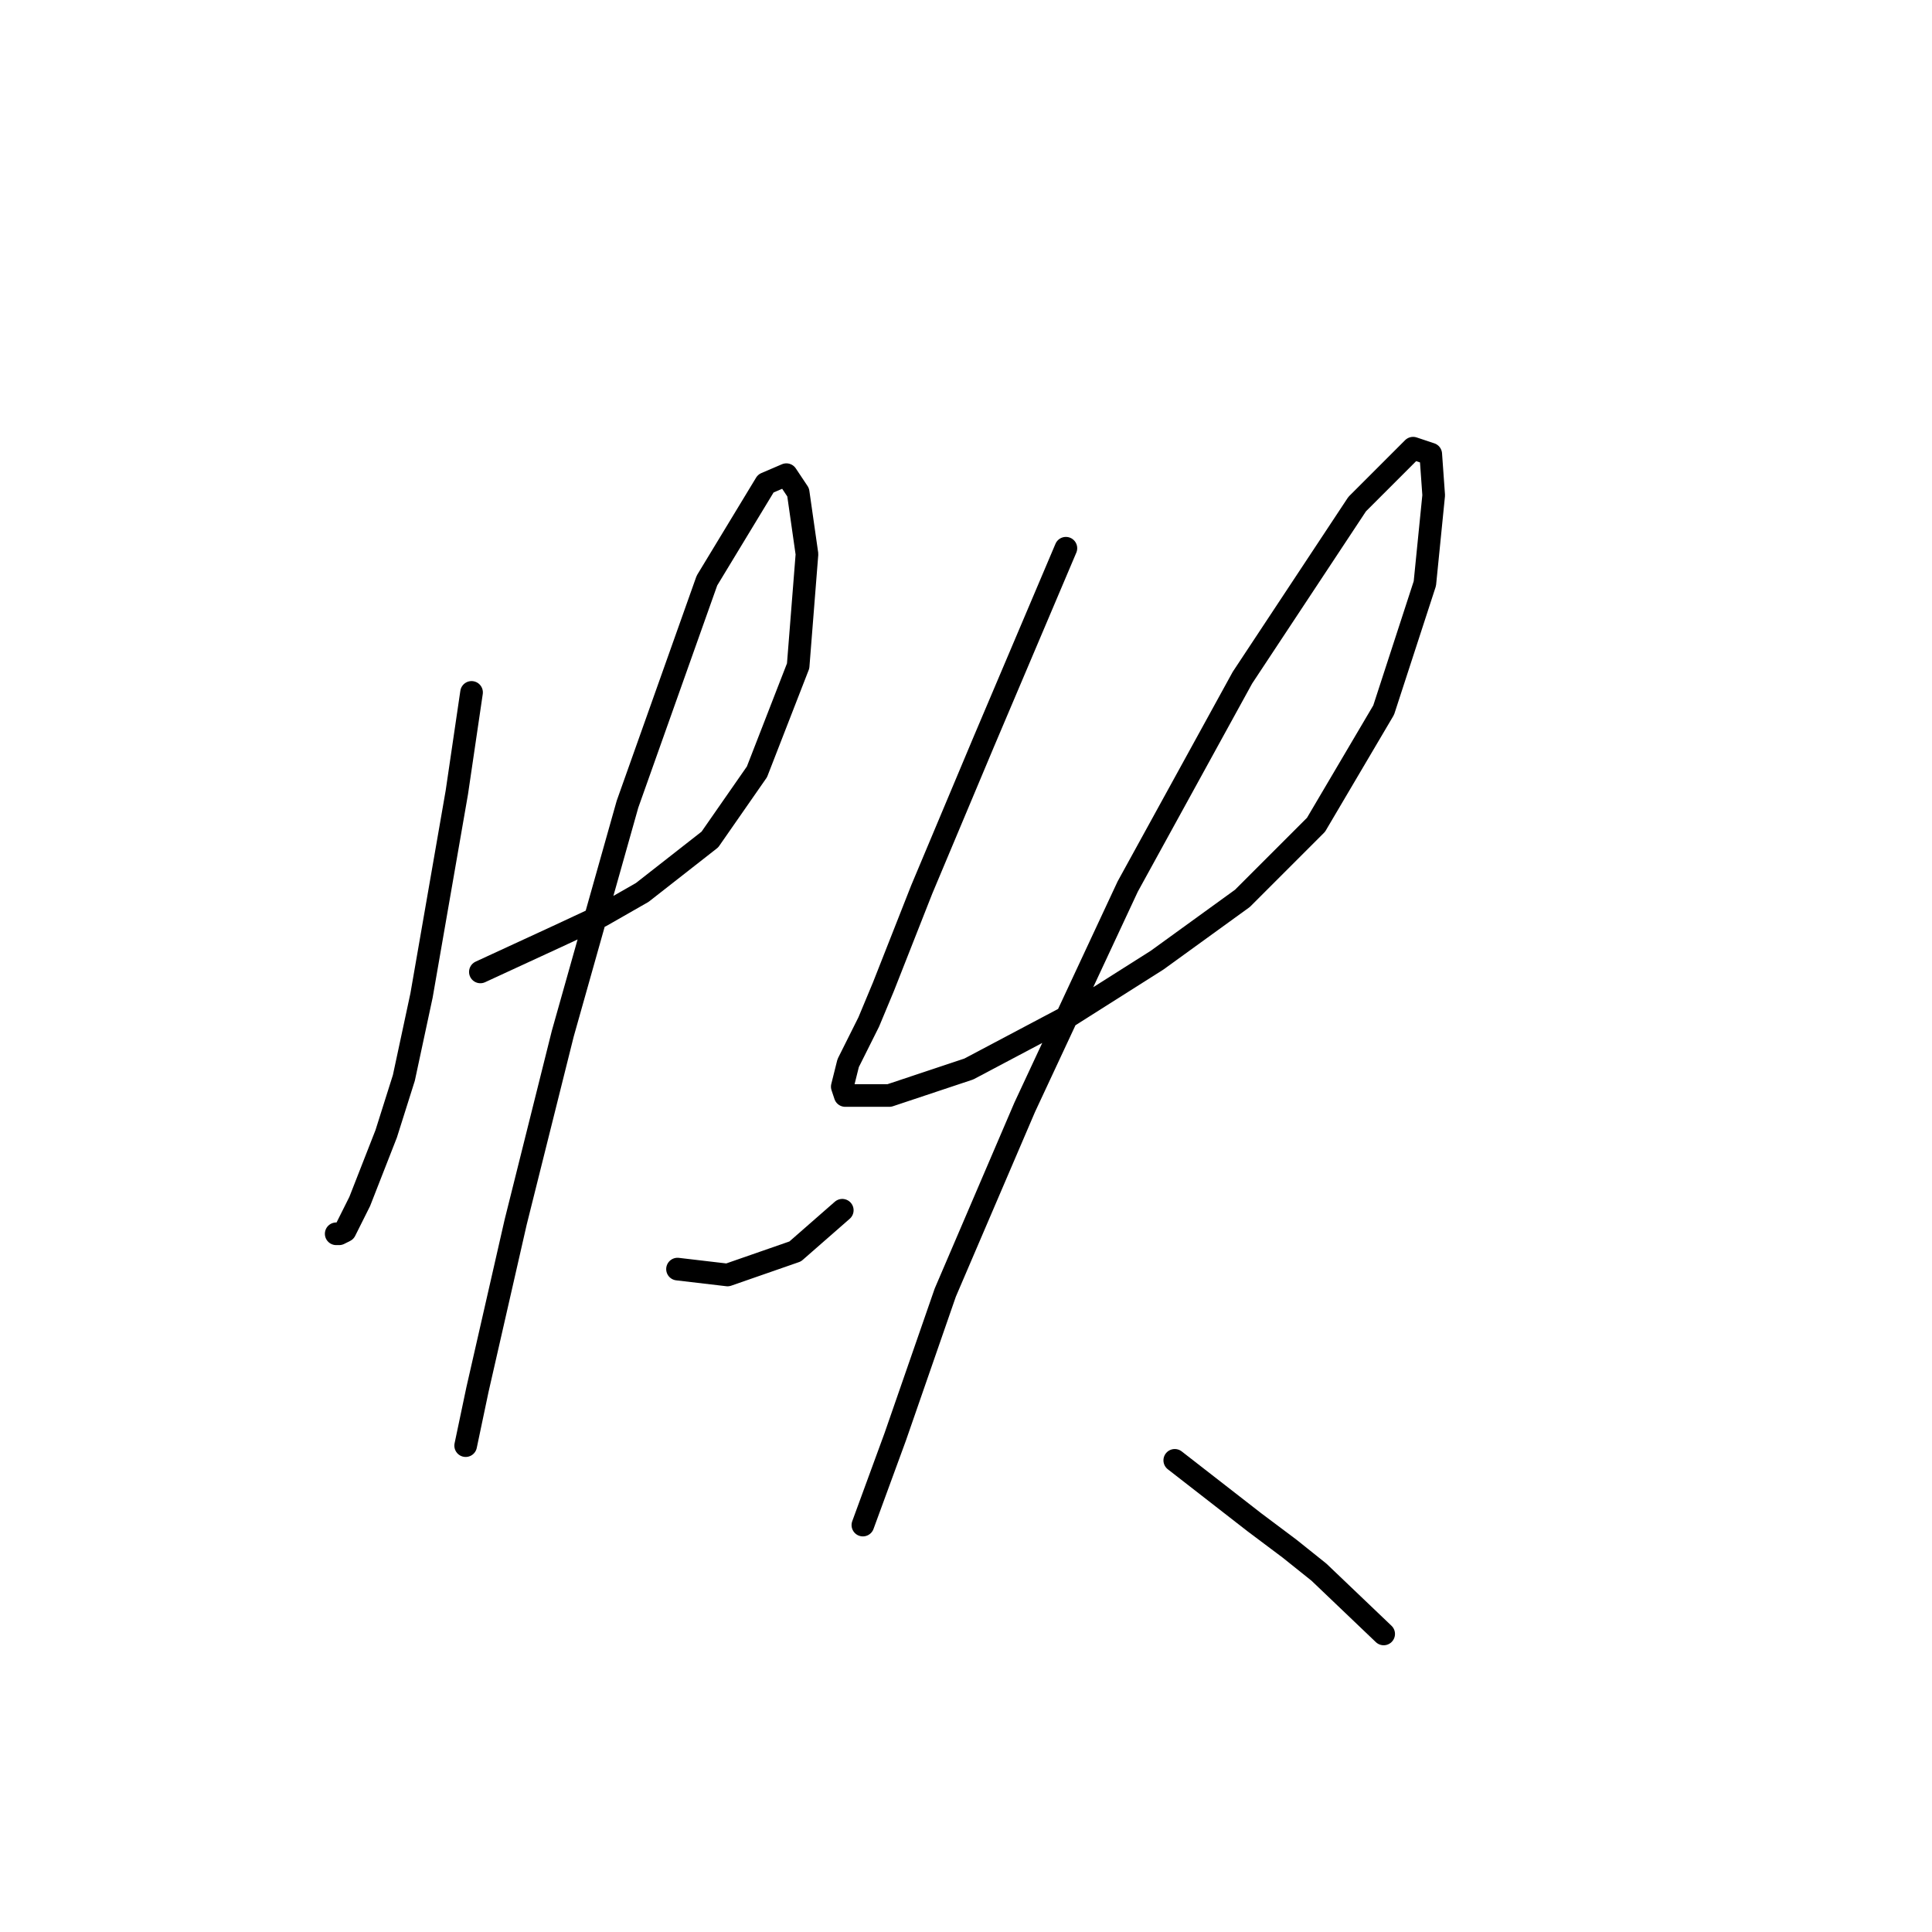 <?xml version="1.0" standalone="no"?>
    <svg width="256" height="256" xmlns="http://www.w3.org/2000/svg" version="1.1">
    <polyline stroke="black" stroke-width="3" stroke-linecap="round" fill="transparent" stroke-linejoin="round" points="62.483 91.747 60.533 105.002 55.855 131.903 53.515 142.82 51.176 150.227 47.667 159.195 45.718 163.093 44.938 163.483 44.548 163.483 44.548 163.483 " />
        <polyline stroke="black" stroke-width="3" stroke-linecap="round" fill="transparent" stroke-linejoin="round" points="63.652 128.784 68.72 126.445 73.789 124.106 79.637 121.377 85.095 118.258 94.062 111.24 100.3 102.273 105.758 88.238 106.928 73.423 105.758 65.235 104.199 62.896 101.47 64.066 93.672 76.931 83.146 106.562 74.569 136.972 68.331 161.924 63.262 184.146 61.703 191.554 61.703 191.554 " />
        <polyline stroke="black" stroke-width="3" stroke-linecap="round" fill="transparent" stroke-linejoin="round" points="89.774 168.162 96.401 168.941 105.368 165.822 111.606 160.364 111.606 160.364 " />
        <polyline stroke="black" stroke-width="3" stroke-linecap="round" fill="transparent" stroke-linejoin="round" points="141.237 72.643 130.32 98.374 122.133 117.868 117.065 130.734 115.115 135.412 112.386 140.871 111.606 143.99 111.996 145.159 117.844 145.159 128.371 141.65 141.627 134.633 153.323 127.225 164.629 119.038 174.376 109.291 183.343 94.086 188.801 77.321 189.971 65.625 189.581 60.167 187.242 59.387 179.834 66.795 164.629 89.797 149.424 117.478 135.779 146.719 125.252 171.281 118.624 190.384 114.336 202.081 114.336 202.081 " />
        <polyline stroke="black" stroke-width="3" stroke-linecap="round" fill="transparent" stroke-linejoin="round" points="155.662 193.503 166.189 201.691 170.867 205.2 174.766 208.319 183.343 216.506 183.343 216.506 " />
        </svg>